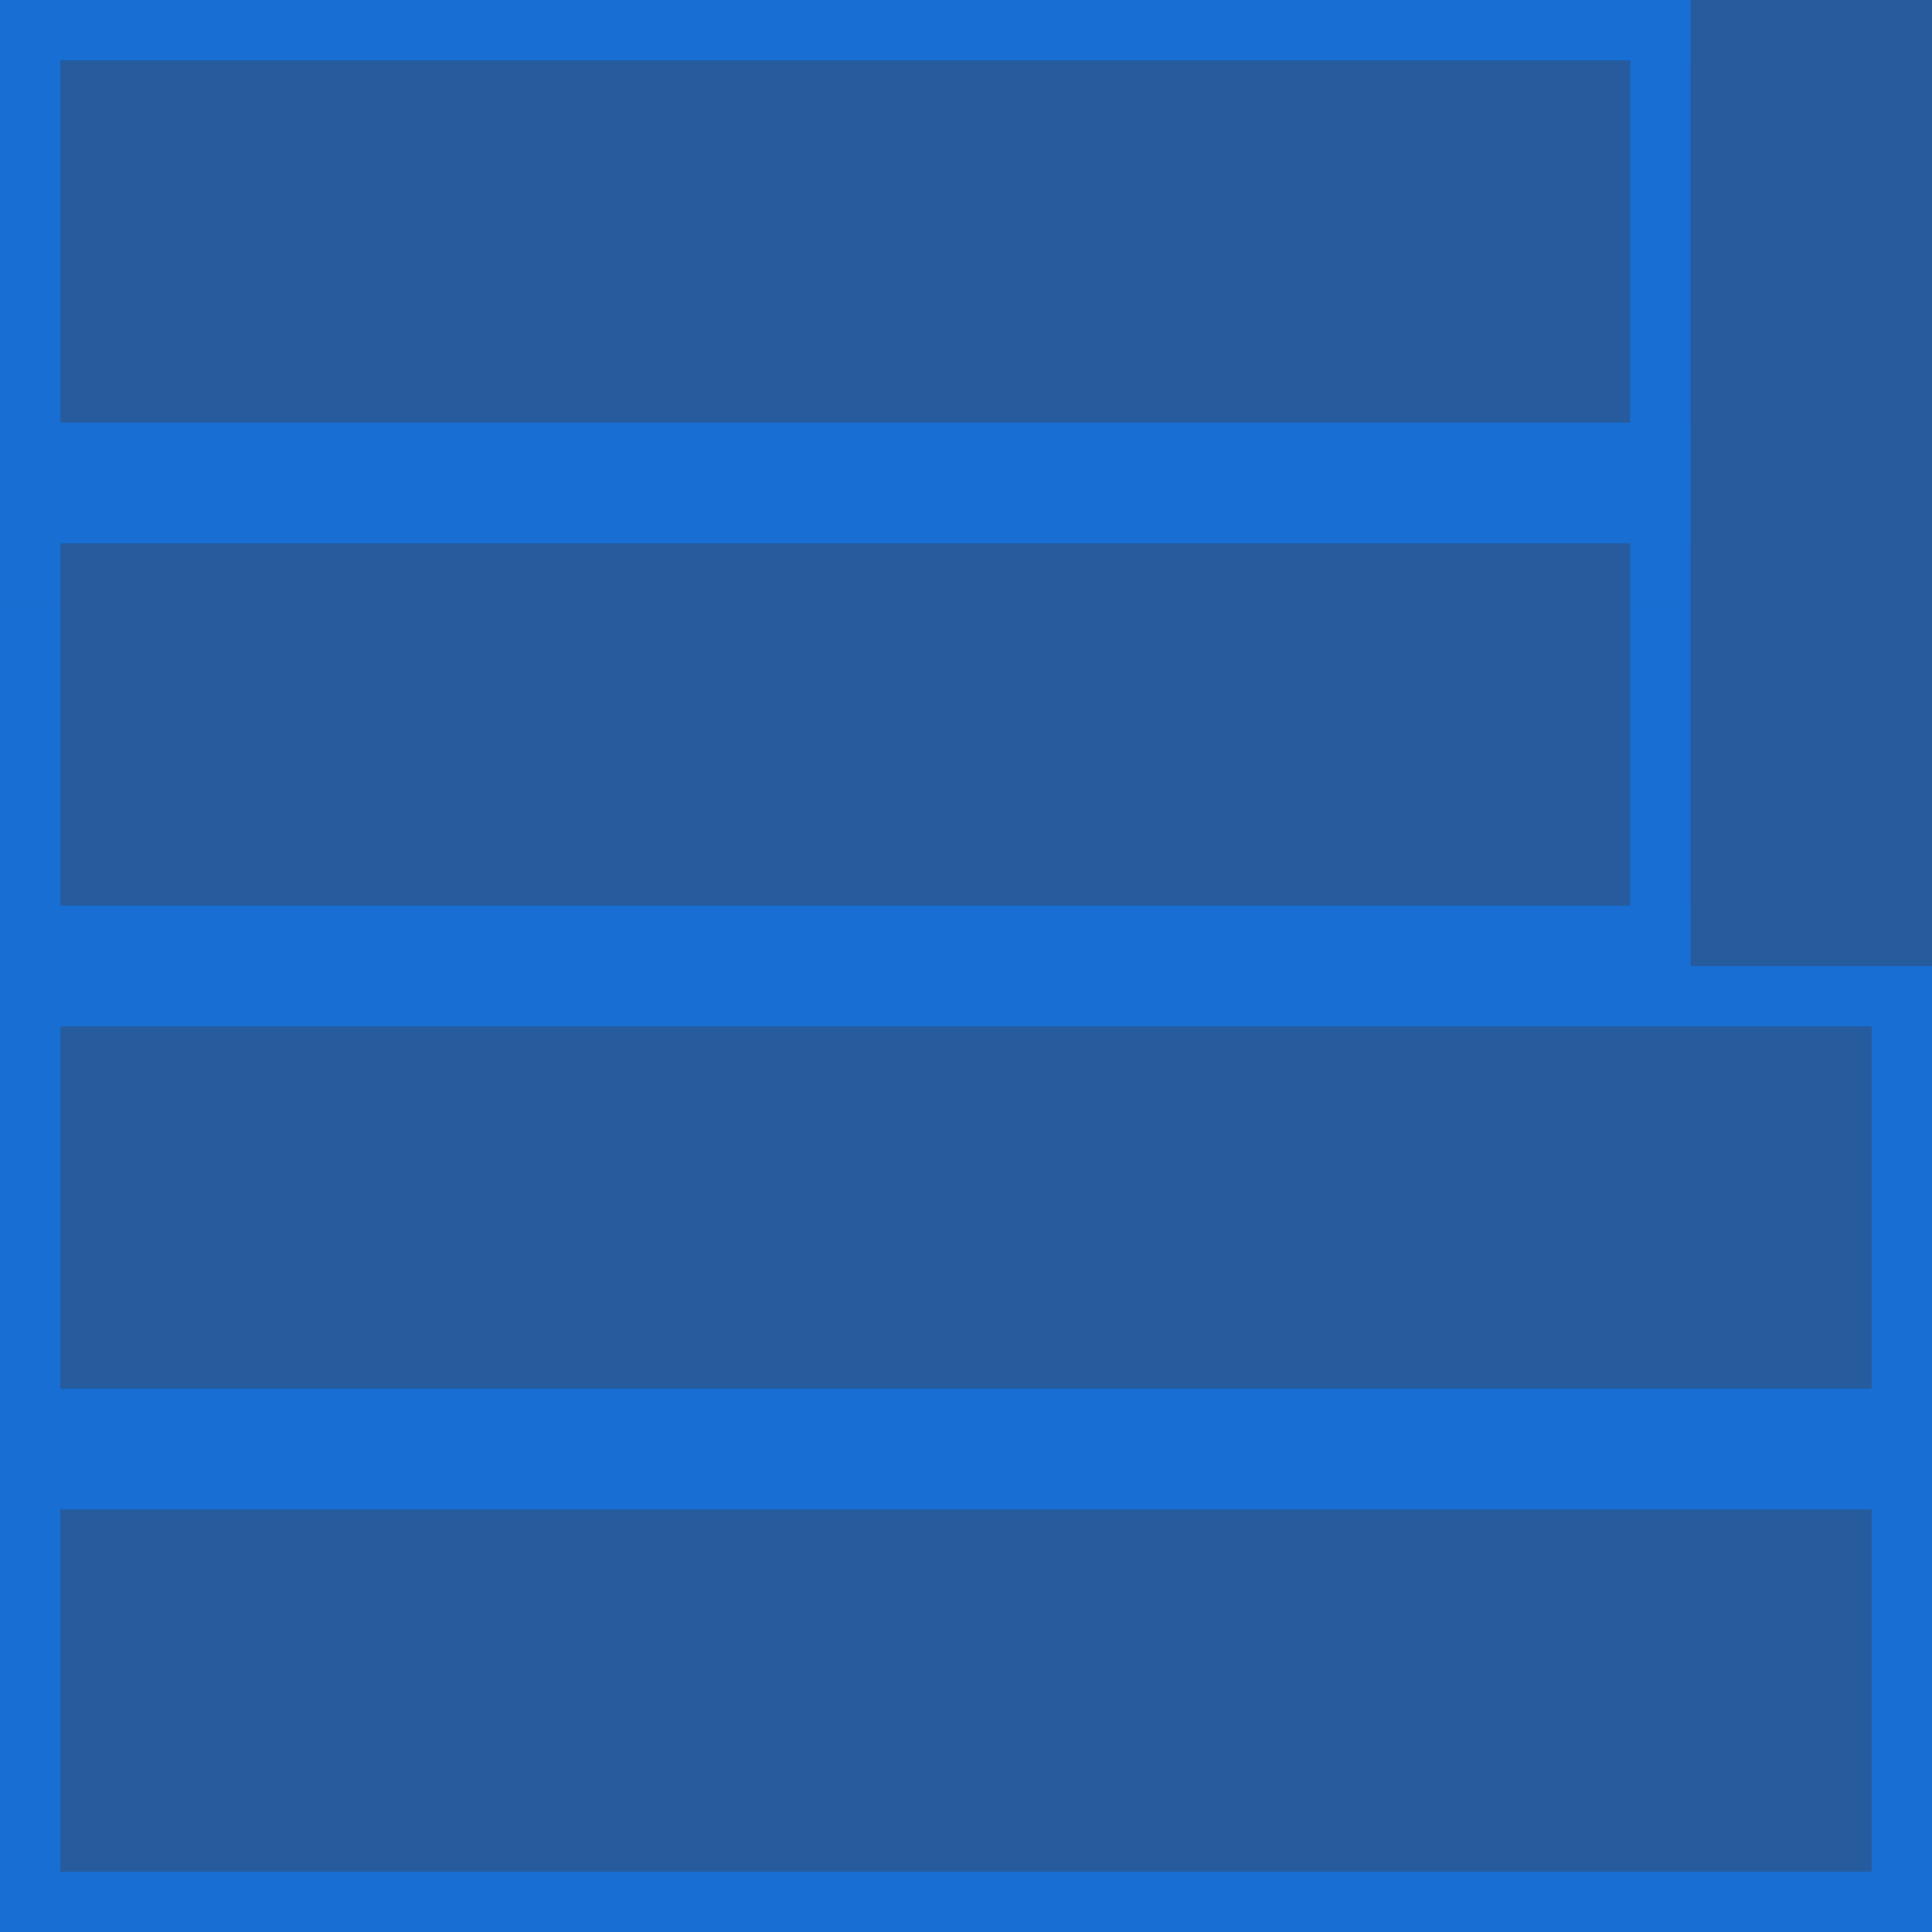<?xml version="1.0" encoding="UTF-8" standalone="no"?>
<!-- Created with Inkscape (http://www.inkscape.org/) -->

<svg
   width="32"
   height="32"
   viewBox="0 0 32 32"
   version="1.1"
   id="svg1"
   inkscape:version="1.3.2 (091e20ef0f, 2023-11-25)"
   sodipodi:docname="side.svg"
   inkscape:export-filename="side.png"
   inkscape:export-xdpi="96"
   inkscape:export-ydpi="96"
   xmlns:inkscape="http://www.inkscape.org/namespaces/inkscape"
   xmlns:sodipodi="http://sodipodi.sourceforge.net/DTD/sodipodi-0.dtd"
   xmlns="http://www.w3.org/2000/svg"
   xmlns:svg="http://www.w3.org/2000/svg">
  <sodipodi:namedview
     id="namedview1"
     pagecolor="#ffffff"
     bordercolor="#000000"
     borderopacity="0.25"
     inkscape:showpageshadow="2"
     inkscape:pageopacity="0.0"
     inkscape:pagecheckerboard="0"
     inkscape:deskcolor="#d1d1d1"
     inkscape:document-units="px"
     showgrid="true"
     inkscape:zoom="13.070427"
     inkscape:cx="28.652469"
     inkscape:cy="17.941266"
     inkscape:window-width="2560"
     inkscape:window-height="1371"
     inkscape:window-x="0"
     inkscape:window-y="0"
     inkscape:window-maximized="1"
     inkscape:current-layer="layer2">
    <inkscape:grid
       id="grid1"
       units="px"
       originx="0"
       originy="0"
       spacingx="1"
       spacingy="1"
       empcolor="#0099e5"
       empopacity="0.302"
       color="#0099e5"
       opacity="0.149"
       empspacing="5"
       dotted="false"
       gridanglex="30"
       gridanglez="30"
       visible="true" />
  </sodipodi:namedview>
  <defs
     id="defs1">
    <clipPath
       clipPathUnits="userSpaceOnUse"
       id="clipPath97">
      <rect
         style="fill:#808080;fill-opacity:0.995;stroke:#53676c;stroke-width:0.865"
         id="rect98"
         width="24.031"
         height="28"
         x="51"
         y="-1" />
    </clipPath>
    <clipPath
       clipPathUnits="userSpaceOnUse"
       id="clipPath97-7">
      <rect
         style="fill:#808080;fill-opacity:0.995;stroke:#53676c;stroke-width:0.865"
         id="rect98-3"
         width="24.031"
         height="28"
         x="51"
         y="-1" />
    </clipPath>
    <clipPath
       clipPathUnits="userSpaceOnUse"
       id="clipPath57">
      <g
         id="use57"
         style="display:inline;mix-blend-mode:normal"
         inkscape:label="Clip Group">
        <rect
           style="display:none;fill:#808080;stroke-width:0.816;-inkscape-stroke:none"
           id="rect2"
           width="2"
           height="32"
           x="0"
           y="0"
           inkscape:label="west" />
        <rect
           style="display:none;opacity:1;mix-blend-mode:normal;fill:#808080;stroke-width:0.816;-inkscape-stroke:none"
           id="rect3"
           width="32"
           height="2"
           x="0"
           y="30"
           inkscape:label="south" />
        <rect
           style="display:none;fill:#808080;stroke-width:0.816;-inkscape-stroke:none"
           id="rect7"
           width="2"
           height="32"
           x="30"
           y="0"
           inkscape:label="east" />
        <rect
           style="display:none;opacity:1;mix-blend-mode:normal;fill:#808080;stroke-width:0.816;-inkscape-stroke:none"
           id="rect8"
           width="32"
           height="2"
           x="0"
           y="0"
           inkscape:label="north" />
        <rect
           style="display:inline;fill:#808080;stroke-width:3.266;-inkscape-stroke:none"
           id="rect9"
           width="32"
           height="32"
           x="0"
           y="0"
           inkscape:label="full" />
      </g>
    </clipPath>
  </defs>
  <g
     inkscape:groupmode="layer"
     id="layer1"
     inkscape:label="template"
     sodipodi:insensitive="true">
    <rect
       style="fill:#808000;stroke-width:1.08;-inkscape-stroke:none"
       id="rect15"
       width="28"
       height="8"
       x="0"
       y="0" />
    <rect
       style="fill:#666666;stroke-width:1;-inkscape-stroke:none"
       id="rect16"
       width="1"
       height="8"
       x="0"
       y="0" />
    <rect
       style="fill:#666666;stroke-width:0.935;-inkscape-stroke:none"
       id="rect17"
       width="28"
       height="1"
       x="0"
       y="7" />
    <rect
       style="fill:#666666;stroke-width:0.935;-inkscape-stroke:none"
       id="rect18"
       width="28"
       height="1"
       x="0"
       y="0" />
    <rect
       style="fill:#666666;stroke-width:1.033;-inkscape-stroke:none"
       id="rect19"
       width="1"
       height="8"
       x="27"
       y="0" />
    <rect
       style="fill:#800000;stroke-width:1.08;-inkscape-stroke:none"
       id="rect1"
       width="28"
       height="8"
       x="0"
       y="8" />
    <rect
       style="fill:#666666;stroke-width:1;-inkscape-stroke:none"
       id="rect4"
       width="1"
       height="8"
       x="0"
       y="8" />
    <rect
       style="fill:#666666;stroke-width:0.935;-inkscape-stroke:none"
       id="rect5"
       width="28"
       height="1"
       x="0"
       y="15" />
    <rect
       style="fill:#666666;stroke-width:0.935;-inkscape-stroke:none"
       id="rect6"
       width="28"
       height="1"
       x="0"
       y="8" />
    <rect
       style="fill:#666666;stroke-width:1.033;-inkscape-stroke:none"
       id="rect10"
       width="1"
       height="8"
       x="27"
       y="8" />
    <g
       id="g25"
       transform="translate(0,-4)">
      <rect
         style="fill:#008000;stroke-width:1.155;-inkscape-stroke:none"
         id="rect20"
         width="32"
         height="8"
         x="0"
         y="20" />
      <rect
         style="fill:#666666;stroke-width:1;-inkscape-stroke:none"
         id="rect22"
         width="1"
         height="8"
         x="0"
         y="20" />
      <rect
         style="fill:#666666;stroke-width:1;-inkscape-stroke:none"
         id="rect23"
         width="32"
         height="1"
         x="0"
         y="27" />
      <rect
         style="fill:#666666;stroke-width:1;-inkscape-stroke:none"
         id="rect24"
         width="32"
         height="1"
         x="0"
         y="20" />
      <rect
         style="fill:#666666;stroke-width:1.033;-inkscape-stroke:none"
         id="rect25"
         width="1"
         height="8"
         x="31"
         y="20" />
    </g>
    <g
       id="g21"
       transform="translate(0,4)">
      <rect
         style="fill:#008080;stroke-width:1.155;-inkscape-stroke:none"
         id="rect11"
         width="32"
         height="8"
         x="0"
         y="20" />
      <rect
         style="fill:#666666;stroke-width:1;-inkscape-stroke:none"
         id="rect12"
         width="1"
         height="8"
         x="0"
         y="20" />
      <rect
         style="fill:#666666;stroke-width:1;-inkscape-stroke:none"
         id="rect13"
         width="32"
         height="1"
         x="0"
         y="27" />
      <rect
         style="fill:#666666;stroke-width:1;-inkscape-stroke:none"
         id="rect14"
         width="32"
         height="1"
         x="0"
         y="20" />
      <rect
         style="fill:#666666;stroke-width:1.033;-inkscape-stroke:none"
         id="rect21"
         width="1"
         height="8"
         x="31"
         y="20" />
    </g>
  </g>
  <g
     inkscape:groupmode="layer"
     id="layer2"
     inkscape:label="image"
     style="display:inline"
     transform="translate(-1,7)">
    <rect
       style="font-variation-settings:normal;opacity:1;vector-effect:none;fill:#265b9d;fill-opacity:1;stroke-width:2.025;stroke-linecap:butt;stroke-linejoin:miter;stroke-miterlimit:4;stroke-dasharray:none;stroke-dashoffset:0;stroke-opacity:1;-inkscape-stroke:none;stop-color:#000000;stop-opacity:1"
       id="rect31"
       width="32"
       height="32"
       x="1"
       y="-25"
       transform="scale(1,-1)" />
    <rect
       style="font-variation-settings:normal;vector-effect:none;fill:#186ed3;fill-opacity:1;stroke-width:1.432;stroke-linecap:butt;stroke-linejoin:miter;stroke-miterlimit:4;stroke-dasharray:none;stroke-dashoffset:0;stroke-opacity:1;-inkscape-stroke:none;stop-color:#000000"
       id="rect28"
       width="1"
       height="10"
       x="1"
       y="-7" />
    <rect
       style="font-variation-settings:normal;vector-effect:none;fill:#186ed3;fill-opacity:1;stroke-width:1.695;stroke-linecap:butt;stroke-linejoin:miter;stroke-miterlimit:4;stroke-dasharray:none;stroke-dashoffset:0;stroke-opacity:1;-inkscape-stroke:none;stop-color:#000000"
       id="rect29"
       width="28"
       height="1"
       x="1"
       y="0" />
    <rect
       style="font-variation-settings:normal;vector-effect:none;fill:#186ed3;fill-opacity:1;stroke-width:1.695;stroke-linecap:butt;stroke-linejoin:miter;stroke-miterlimit:4;stroke-dasharray:none;stroke-dashoffset:0;stroke-opacity:1;-inkscape-stroke:none;stop-color:#000000"
       id="rect30"
       width="28"
       height="1"
       x="1"
       y="-7" />
    <rect
       style="font-variation-settings:normal;vector-effect:none;fill:#186ed3;fill-opacity:1;stroke-width:1.432;stroke-linecap:butt;stroke-linejoin:miter;stroke-miterlimit:4;stroke-dasharray:none;stroke-dashoffset:0;stroke-opacity:1;-inkscape-stroke:none;stop-color:#000000"
       id="rect32"
       width="1"
       height="10"
       x="28"
       y="-7" />
    <rect
       style="font-variation-settings:normal;vector-effect:none;fill:#186ed3;fill-opacity:1;stroke-width:1.109;stroke-linecap:butt;stroke-linejoin:miter;stroke-miterlimit:4;stroke-dasharray:none;stroke-dashoffset:0;stroke-opacity:1;-inkscape-stroke:none;stop-color:#000000"
       id="rect34"
       width="1"
       height="6"
       x="1"
       y="3" />
    <rect
       style="font-variation-settings:normal;vector-effect:none;fill:#186ed3;fill-opacity:1;stroke-width:1.695;stroke-linecap:butt;stroke-linejoin:miter;stroke-miterlimit:4;stroke-dasharray:none;stroke-dashoffset:0;stroke-opacity:1;-inkscape-stroke:none;stop-color:#000000"
       id="rect35"
       width="28"
       height="1"
       x="1"
       y="8" />
    <rect
       style="font-variation-settings:normal;vector-effect:none;fill:#186ed3;fill-opacity:1;stroke-width:1.695;stroke-linecap:butt;stroke-linejoin:miter;stroke-miterlimit:4;stroke-dasharray:none;stroke-dashoffset:0;stroke-opacity:1;-inkscape-stroke:none;stop-color:#000000"
       id="rect36"
       width="28"
       height="1"
       x="1"
       y="1" />
    <rect
       style="font-variation-settings:normal;vector-effect:none;fill:#186ed3;fill-opacity:1;stroke-width:1.109;stroke-linecap:butt;stroke-linejoin:miter;stroke-miterlimit:4;stroke-dasharray:none;stroke-dashoffset:0;stroke-opacity:1;-inkscape-stroke:none;stop-color:#000000"
       id="rect37"
       width="1"
       height="6"
       x="28"
       y="3" />
    <g
       id="g44"
       style="font-variation-settings:normal;opacity:1;vector-effect:none;fill:#186ed3;fill-opacity:1;stroke-width:1.432;stroke-linecap:butt;stroke-linejoin:miter;stroke-miterlimit:4;stroke-dasharray:none;stroke-dashoffset:0;stroke-opacity:1;-inkscape-stroke:none;stop-color:#000000;stop-opacity:1"
       transform="translate(0,-4)">
      <rect
         style="font-variation-settings:normal;vector-effect:none;fill:#186ed3;fill-opacity:1;stroke-width:1.281;stroke-linecap:butt;stroke-linejoin:miter;stroke-miterlimit:4;stroke-dasharray:none;stroke-dashoffset:0;stroke-opacity:1;-inkscape-stroke:none;stop-color:#000000;stop-opacity:1"
         id="rect39"
         width="1"
         height="8"
         x="1"
         y="13" />
      <rect
         style="font-variation-settings:normal;vector-effect:none;fill:#186ed3;fill-opacity:1;stroke-width:1.432;stroke-linecap:butt;stroke-linejoin:miter;stroke-miterlimit:4;stroke-dasharray:none;stroke-dashoffset:0;stroke-opacity:1;-inkscape-stroke:none;stop-color:#000000;stop-opacity:1"
         id="rect40"
         width="32"
         height="1"
         x="1"
         y="20" />
      <rect
         style="font-variation-settings:normal;vector-effect:none;fill:#186ed3;fill-opacity:1;stroke-width:1.432;stroke-linecap:butt;stroke-linejoin:miter;stroke-miterlimit:4;stroke-dasharray:none;stroke-dashoffset:0;stroke-opacity:1;-inkscape-stroke:none;stop-color:#000000;stop-opacity:1"
         id="rect41"
         width="32"
         height="1"
         x="1"
         y="13" />
      <rect
         style="font-variation-settings:normal;vector-effect:none;fill:#186ed3;fill-opacity:1;stroke-width:1.281;stroke-linecap:butt;stroke-linejoin:miter;stroke-miterlimit:4;stroke-dasharray:none;stroke-dashoffset:0;stroke-opacity:1;-inkscape-stroke:none;stop-color:#000000;stop-opacity:1"
         id="rect42"
         width="1"
         height="8"
         x="32"
         y="13" />
    </g>
    <g
       id="g38"
       style="font-variation-settings:normal;opacity:1;vector-effect:none;fill:#186ed3;fill-opacity:1;stroke-width:1.432;stroke-linecap:butt;stroke-linejoin:miter;stroke-miterlimit:4;stroke-dasharray:none;stroke-dashoffset:0;stroke-opacity:1;-inkscape-stroke:none;stop-color:#000000;stop-opacity:1"
       transform="translate(0,4)">
      <rect
         style="font-variation-settings:normal;vector-effect:none;fill:#186ed3;fill-opacity:1;stroke-width:1.281;stroke-linecap:butt;stroke-linejoin:miter;stroke-miterlimit:4;stroke-dasharray:none;stroke-dashoffset:0;stroke-opacity:1;-inkscape-stroke:none;stop-color:#000000;stop-opacity:1"
         id="rect26"
         width="1"
         height="8"
         x="1"
         y="13" />
      <rect
         style="font-variation-settings:normal;vector-effect:none;fill:#186ed3;fill-opacity:1;stroke-width:1.432;stroke-linecap:butt;stroke-linejoin:miter;stroke-miterlimit:4;stroke-dasharray:none;stroke-dashoffset:0;stroke-opacity:1;-inkscape-stroke:none;stop-color:#000000;stop-opacity:1"
         id="rect27"
         width="32"
         height="1"
         x="1"
         y="20" />
      <rect
         style="font-variation-settings:normal;vector-effect:none;fill:#186ed3;fill-opacity:1;stroke-width:1.432;stroke-linecap:butt;stroke-linejoin:miter;stroke-miterlimit:4;stroke-dasharray:none;stroke-dashoffset:0;stroke-opacity:1;-inkscape-stroke:none;stop-color:#000000;stop-opacity:1"
         id="rect33"
         width="32"
         height="1"
         x="1"
         y="13" />
      <rect
         style="font-variation-settings:normal;vector-effect:none;fill:#186ed3;fill-opacity:1;stroke-width:1.281;stroke-linecap:butt;stroke-linejoin:miter;stroke-miterlimit:4;stroke-dasharray:none;stroke-dashoffset:0;stroke-opacity:1;-inkscape-stroke:none;stop-color:#000000;stop-opacity:1"
         id="rect38"
         width="1"
         height="8"
         x="32"
         y="13" />
    </g>
  </g>
</svg>
